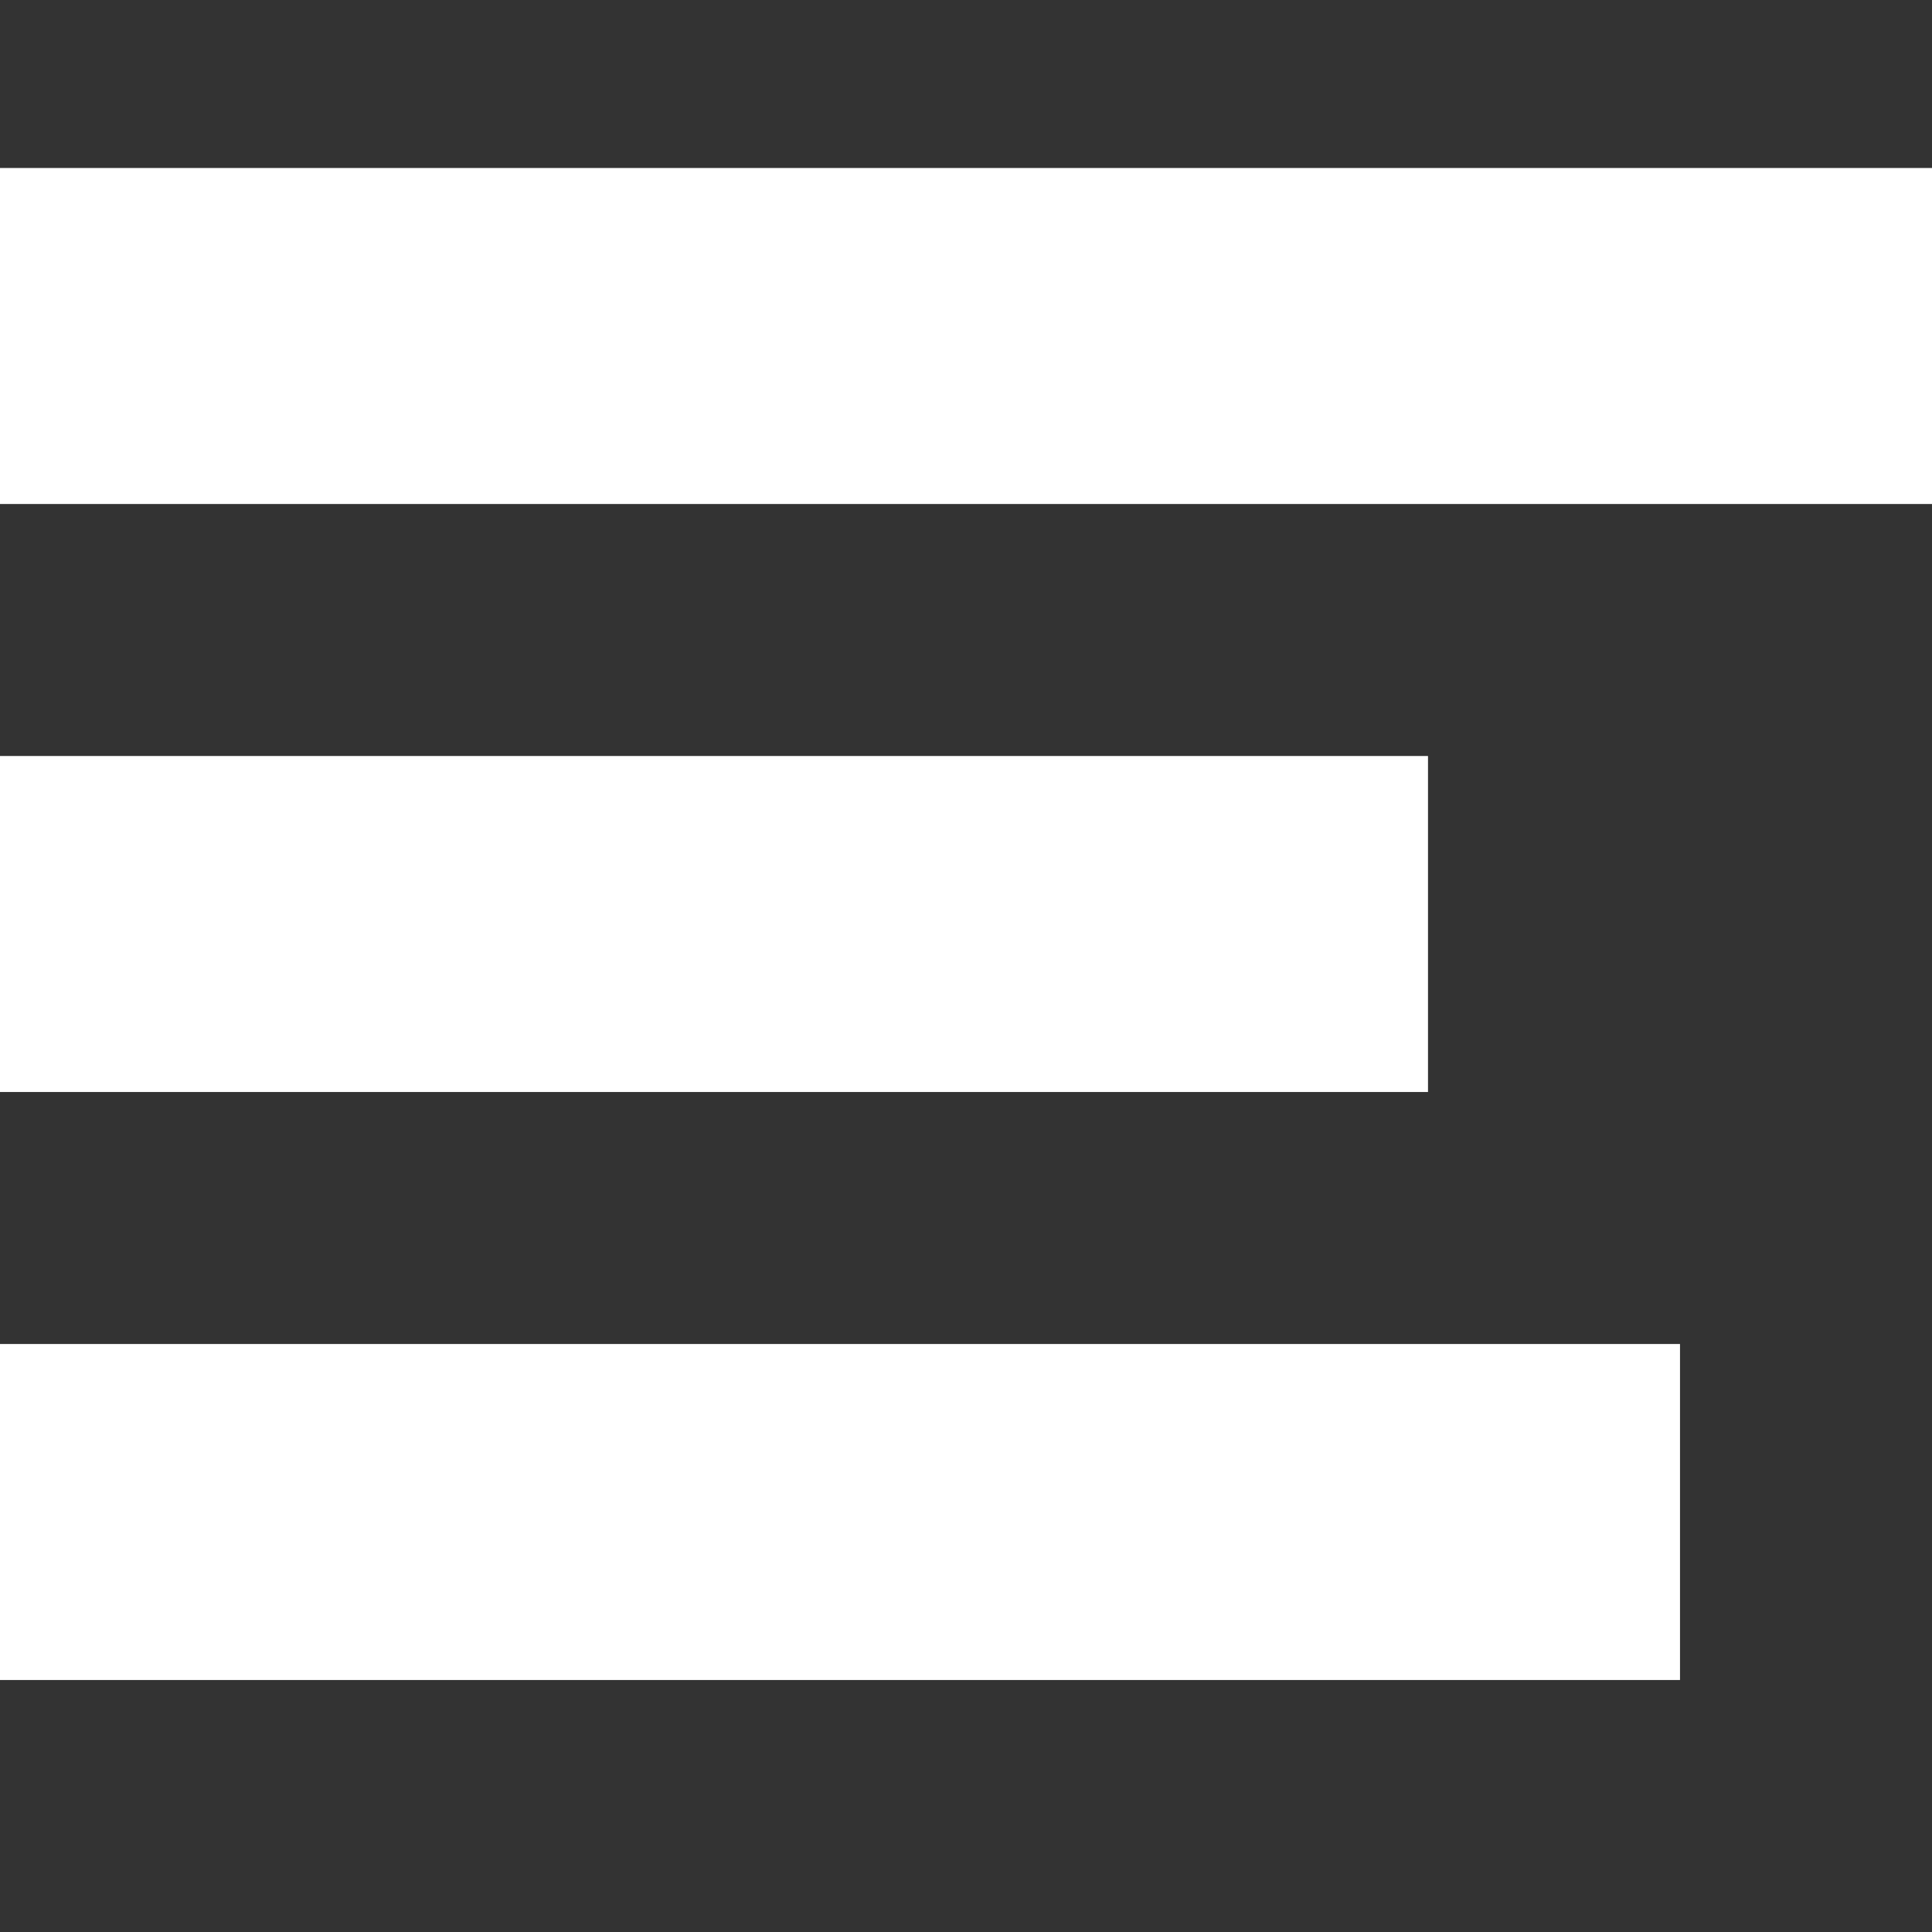 <?xml version="1.0" encoding="UTF-8" standalone="no"?>
<svg width="23px" height="23px" viewBox="0 0 23 23" version="1.1" xmlns="http://www.w3.org/2000/svg" xmlns:xlink="http://www.w3.org/1999/xlink" xmlns:sketch="http://www.bohemiancoding.com/sketch/ns">
    <rect x="0" y="0" width="23" height="23" fill="#333333" stroke="none"/>
    <!-- Generator: Sketch 3.4.2 (15855) - http://www.bohemiancoding.com/sketch -->
    <title>Artboard 5</title>
    <desc>Created with Sketch.</desc>
    <defs></defs>
    <g id="Page-1" stroke="none" stroke-width="1" fill="none" fill-rule="evenodd" sketch:type="MSPage">
        <g id="Artboard-5" sketch:type="MSArtboardGroup" fill="#FFFFFF">
            <path d="M0,2 L23,2 L23,6 L0,6 L0,2 Z M0,9 L17,9 L17,13 L0,13 L0,9 Z M0,16 L20,16 L20,20 L0,20 L0,16 Z" id="Rectangle-6" sketch:type="MSShapeGroup"></path>
        </g>
    </g>
</svg>